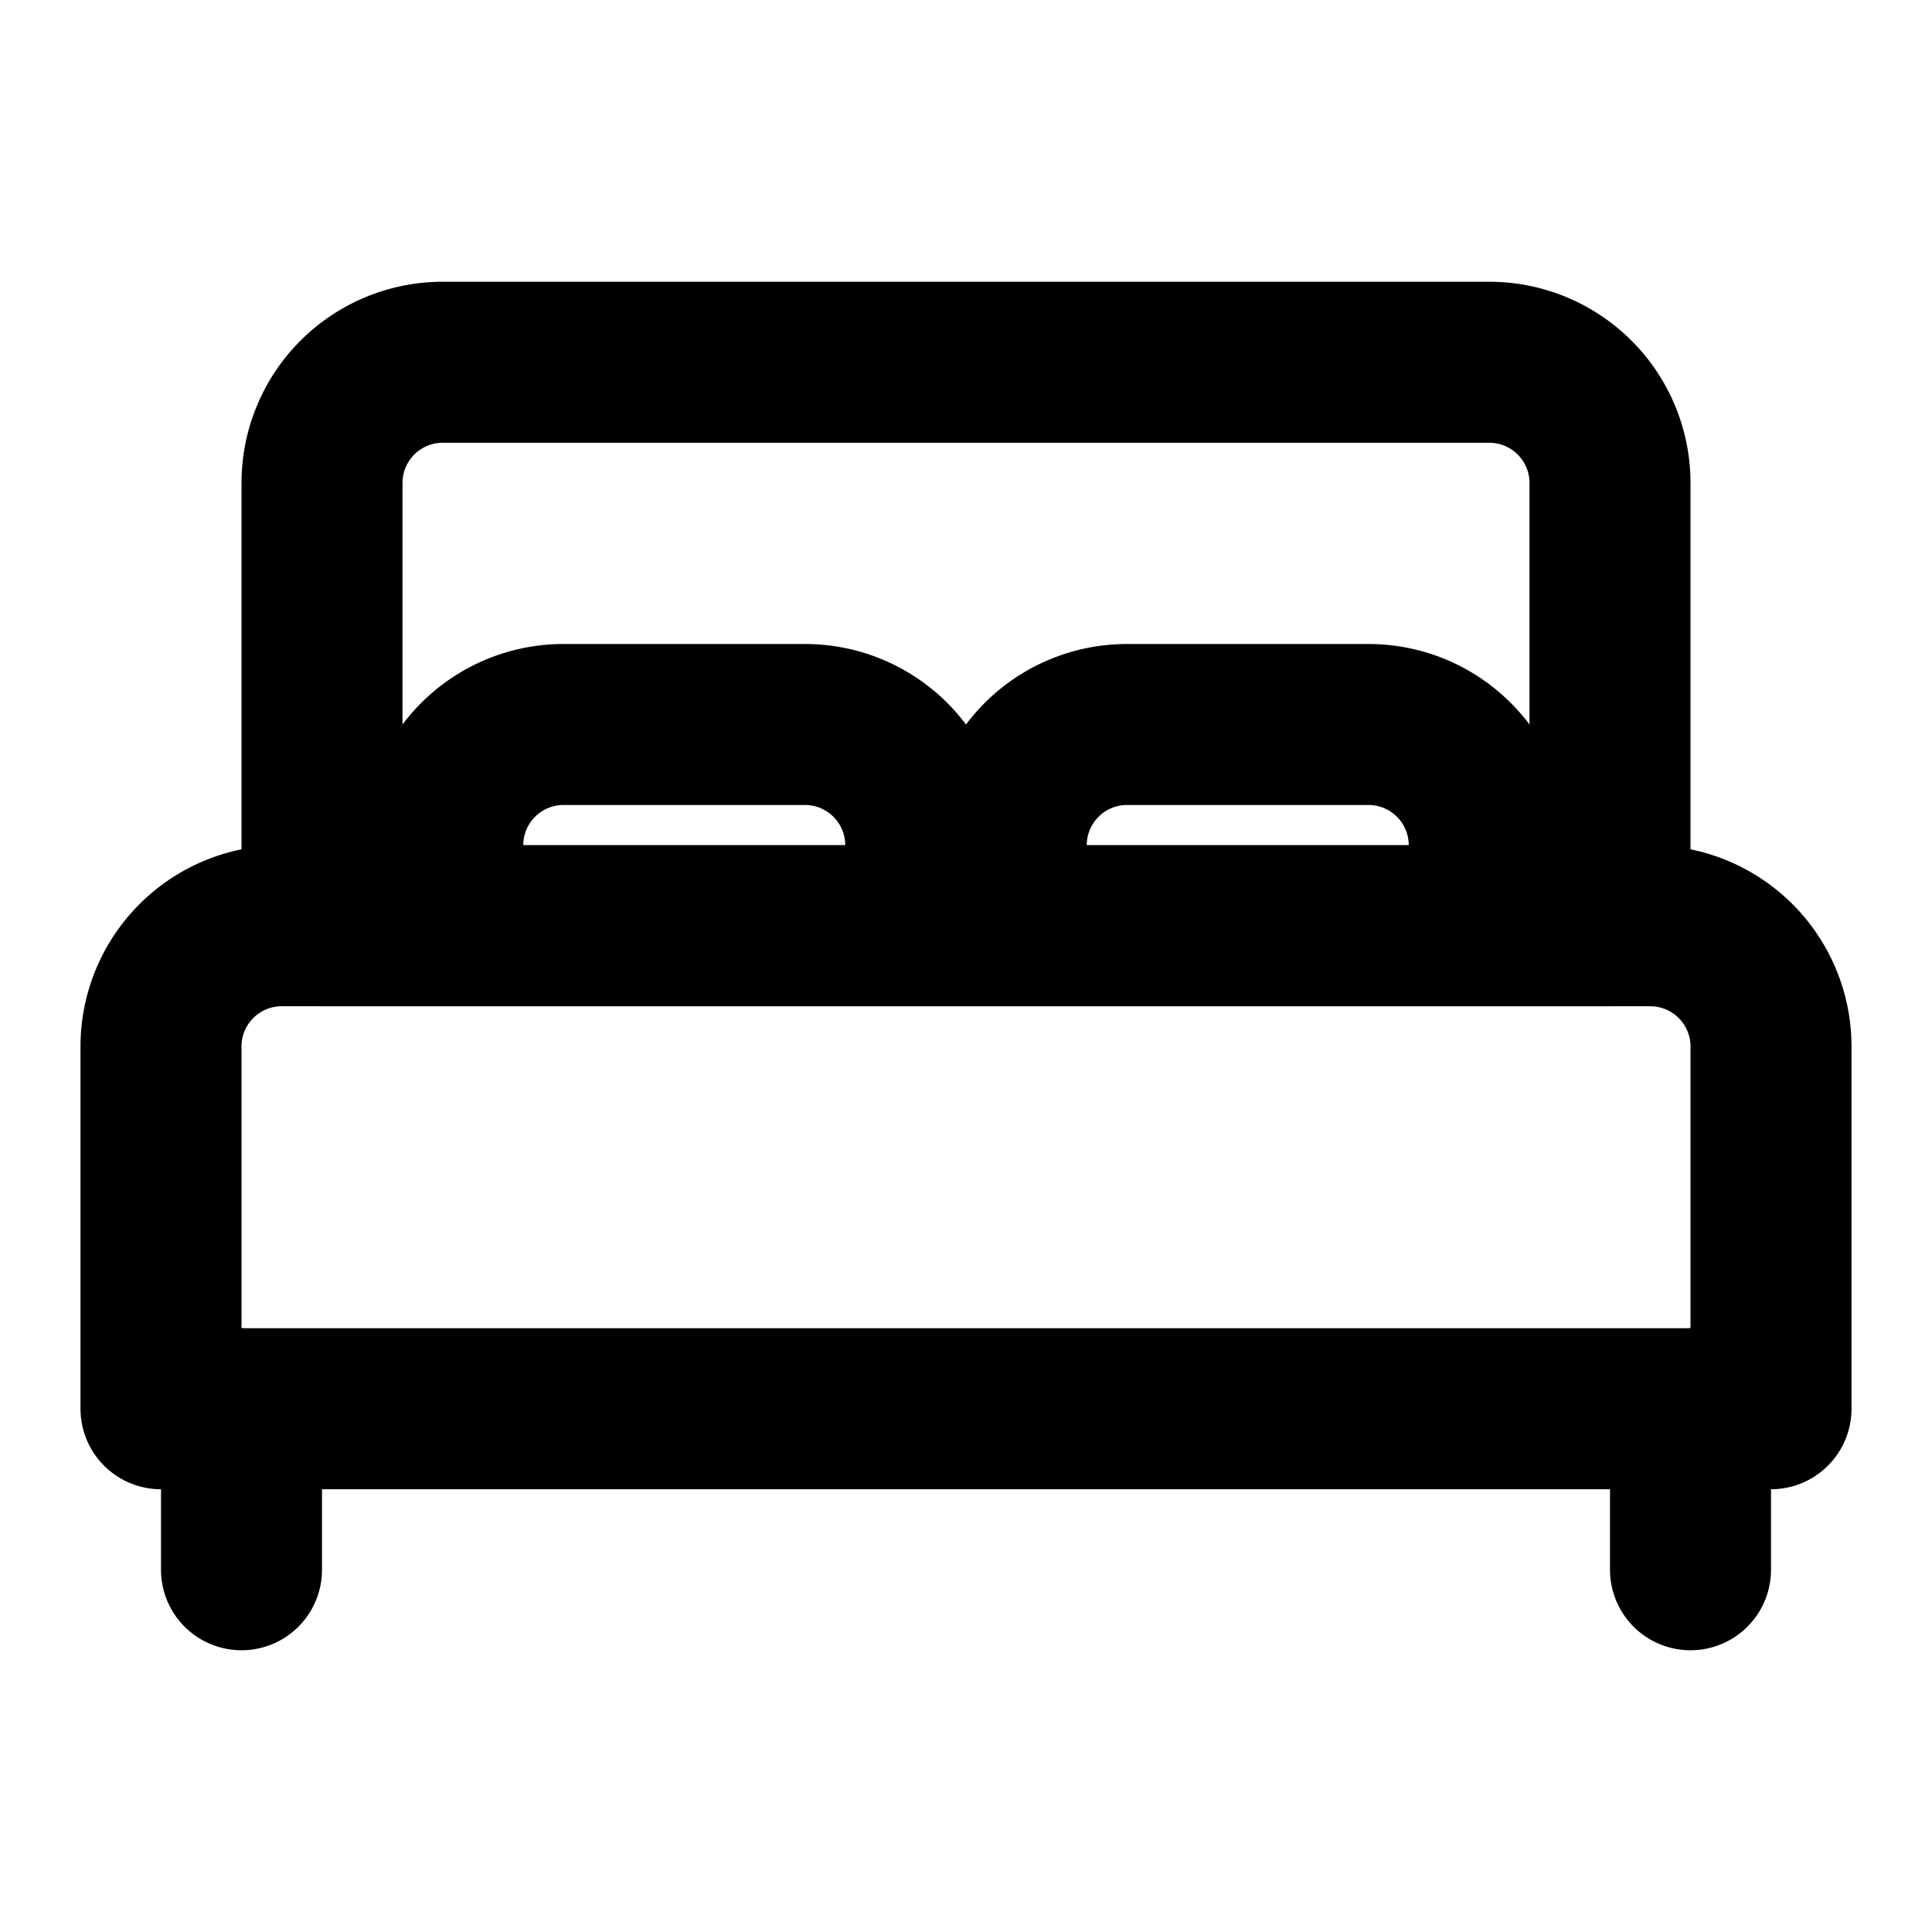 <svg xmlns="http://www.w3.org/2000/svg" xmlns:xlink="http://www.w3.org/1999/xlink" aria-hidden="true" role="img" class="iconify iconify--icon-park-outline" width="1em" height="1em" preserveAspectRatio="xMidYMid meet" viewBox="0 0 48 48"><g fill="none" stroke="currentColor" stroke-linecap="round" stroke-linejoin="round" stroke-width="4"><path d="M8 12a3 3 0 0 1 3-3h26a3 3 0 0 1 3 3v11H8V12ZM6 35v4m36-4v4"></path><path d="M20 18h-6a3 3 0 0 0-3 3v2h12v-2a3 3 0 0 0-3-3Zm14 0h-6a3 3 0 0 0-3 3v2h12v-2a3 3 0 0 0-3-3ZM4 26a3 3 0 0 1 3-3h34a3 3 0 0 1 3 3v9H4v-9Z"></path></g></svg>